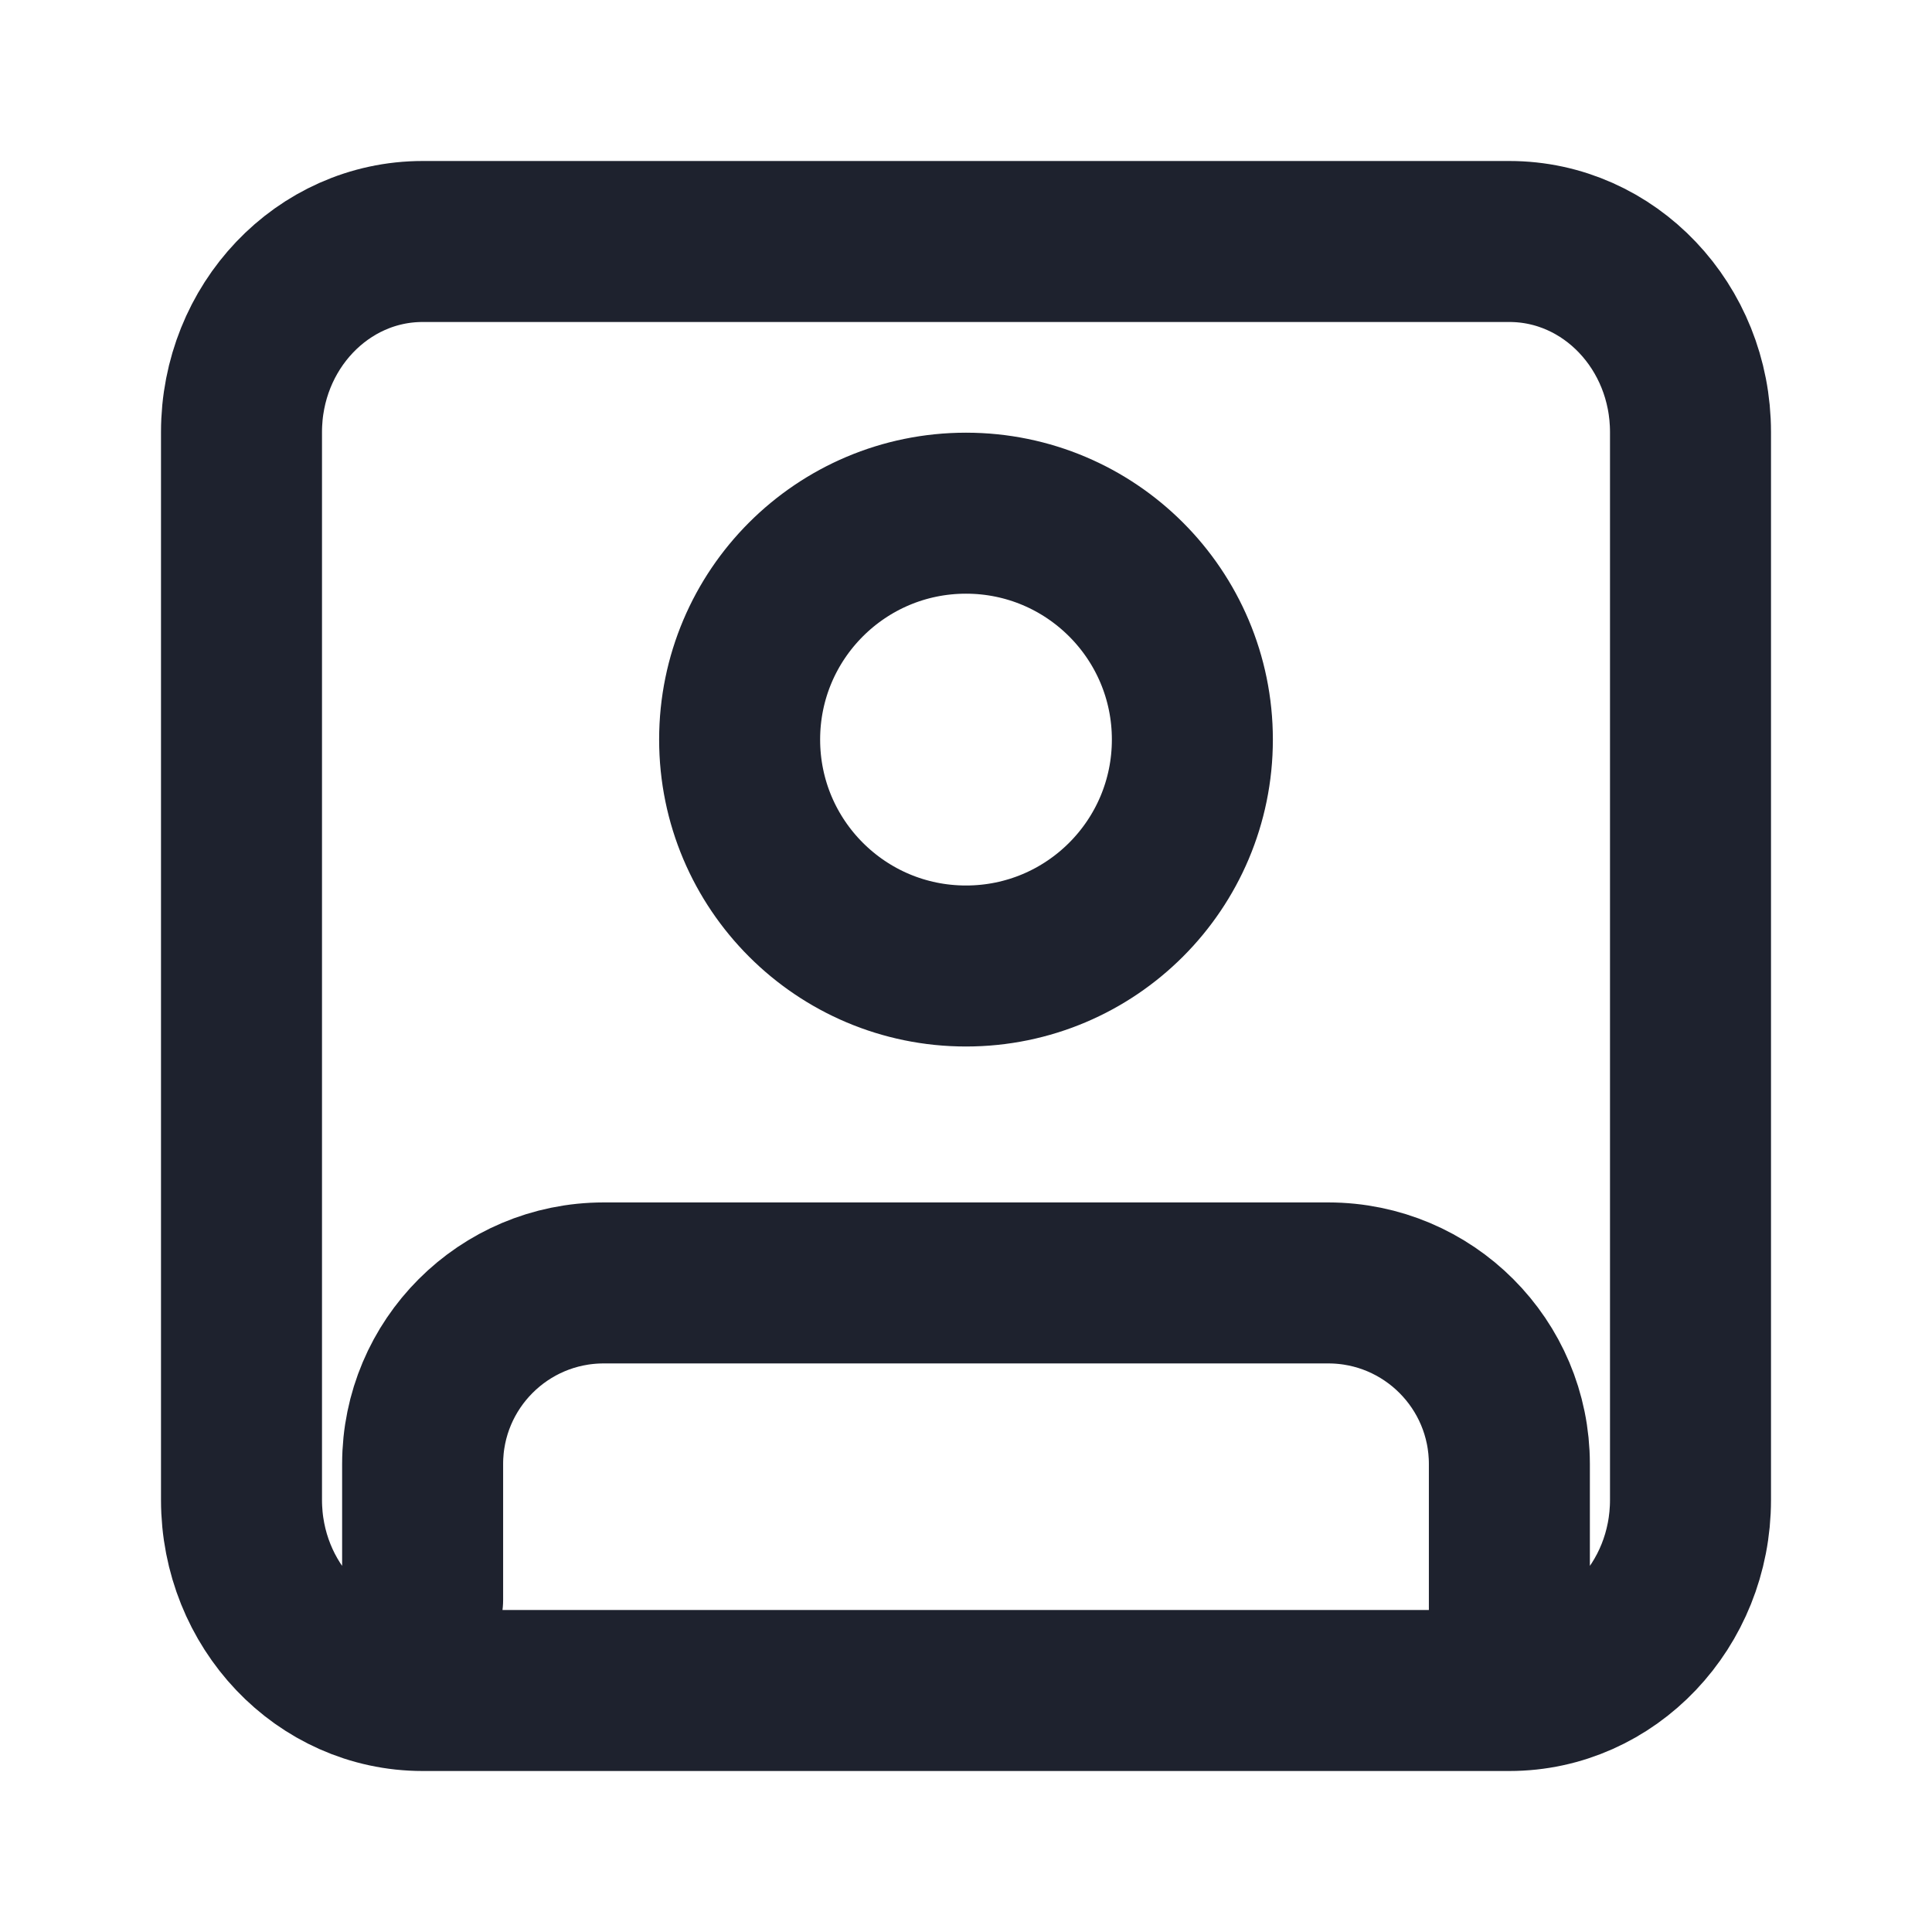 <svg width="24" height="24" viewBox="0 0 24 24" fill="none" xmlns="http://www.w3.org/2000/svg">
<path d="M5.25 19.875V18.187C5.25 16.945 6.257 15.937 7.5 15.937H16.5C17.743 15.937 18.75 16.945 18.75 18.187V20.437M5.25 21C4.007 21 3 19.94 3 18.632V5.368C3 4.06 4.007 3 5.25 3H18.75C19.993 3 21 4.06 21 5.368V18.632C21 19.94 19.993 21 18.75 21H5.25ZM14.812 9.187C14.812 10.741 13.553 12 12 12C10.447 12 9.188 10.741 9.188 9.187C9.188 7.634 10.447 6.375 12 6.375C13.553 6.375 14.812 7.634 14.812 9.187Z" stroke="#1E222E" stroke-width="2" stroke-linecap="round" stroke-linejoin="round"/>
</svg>
